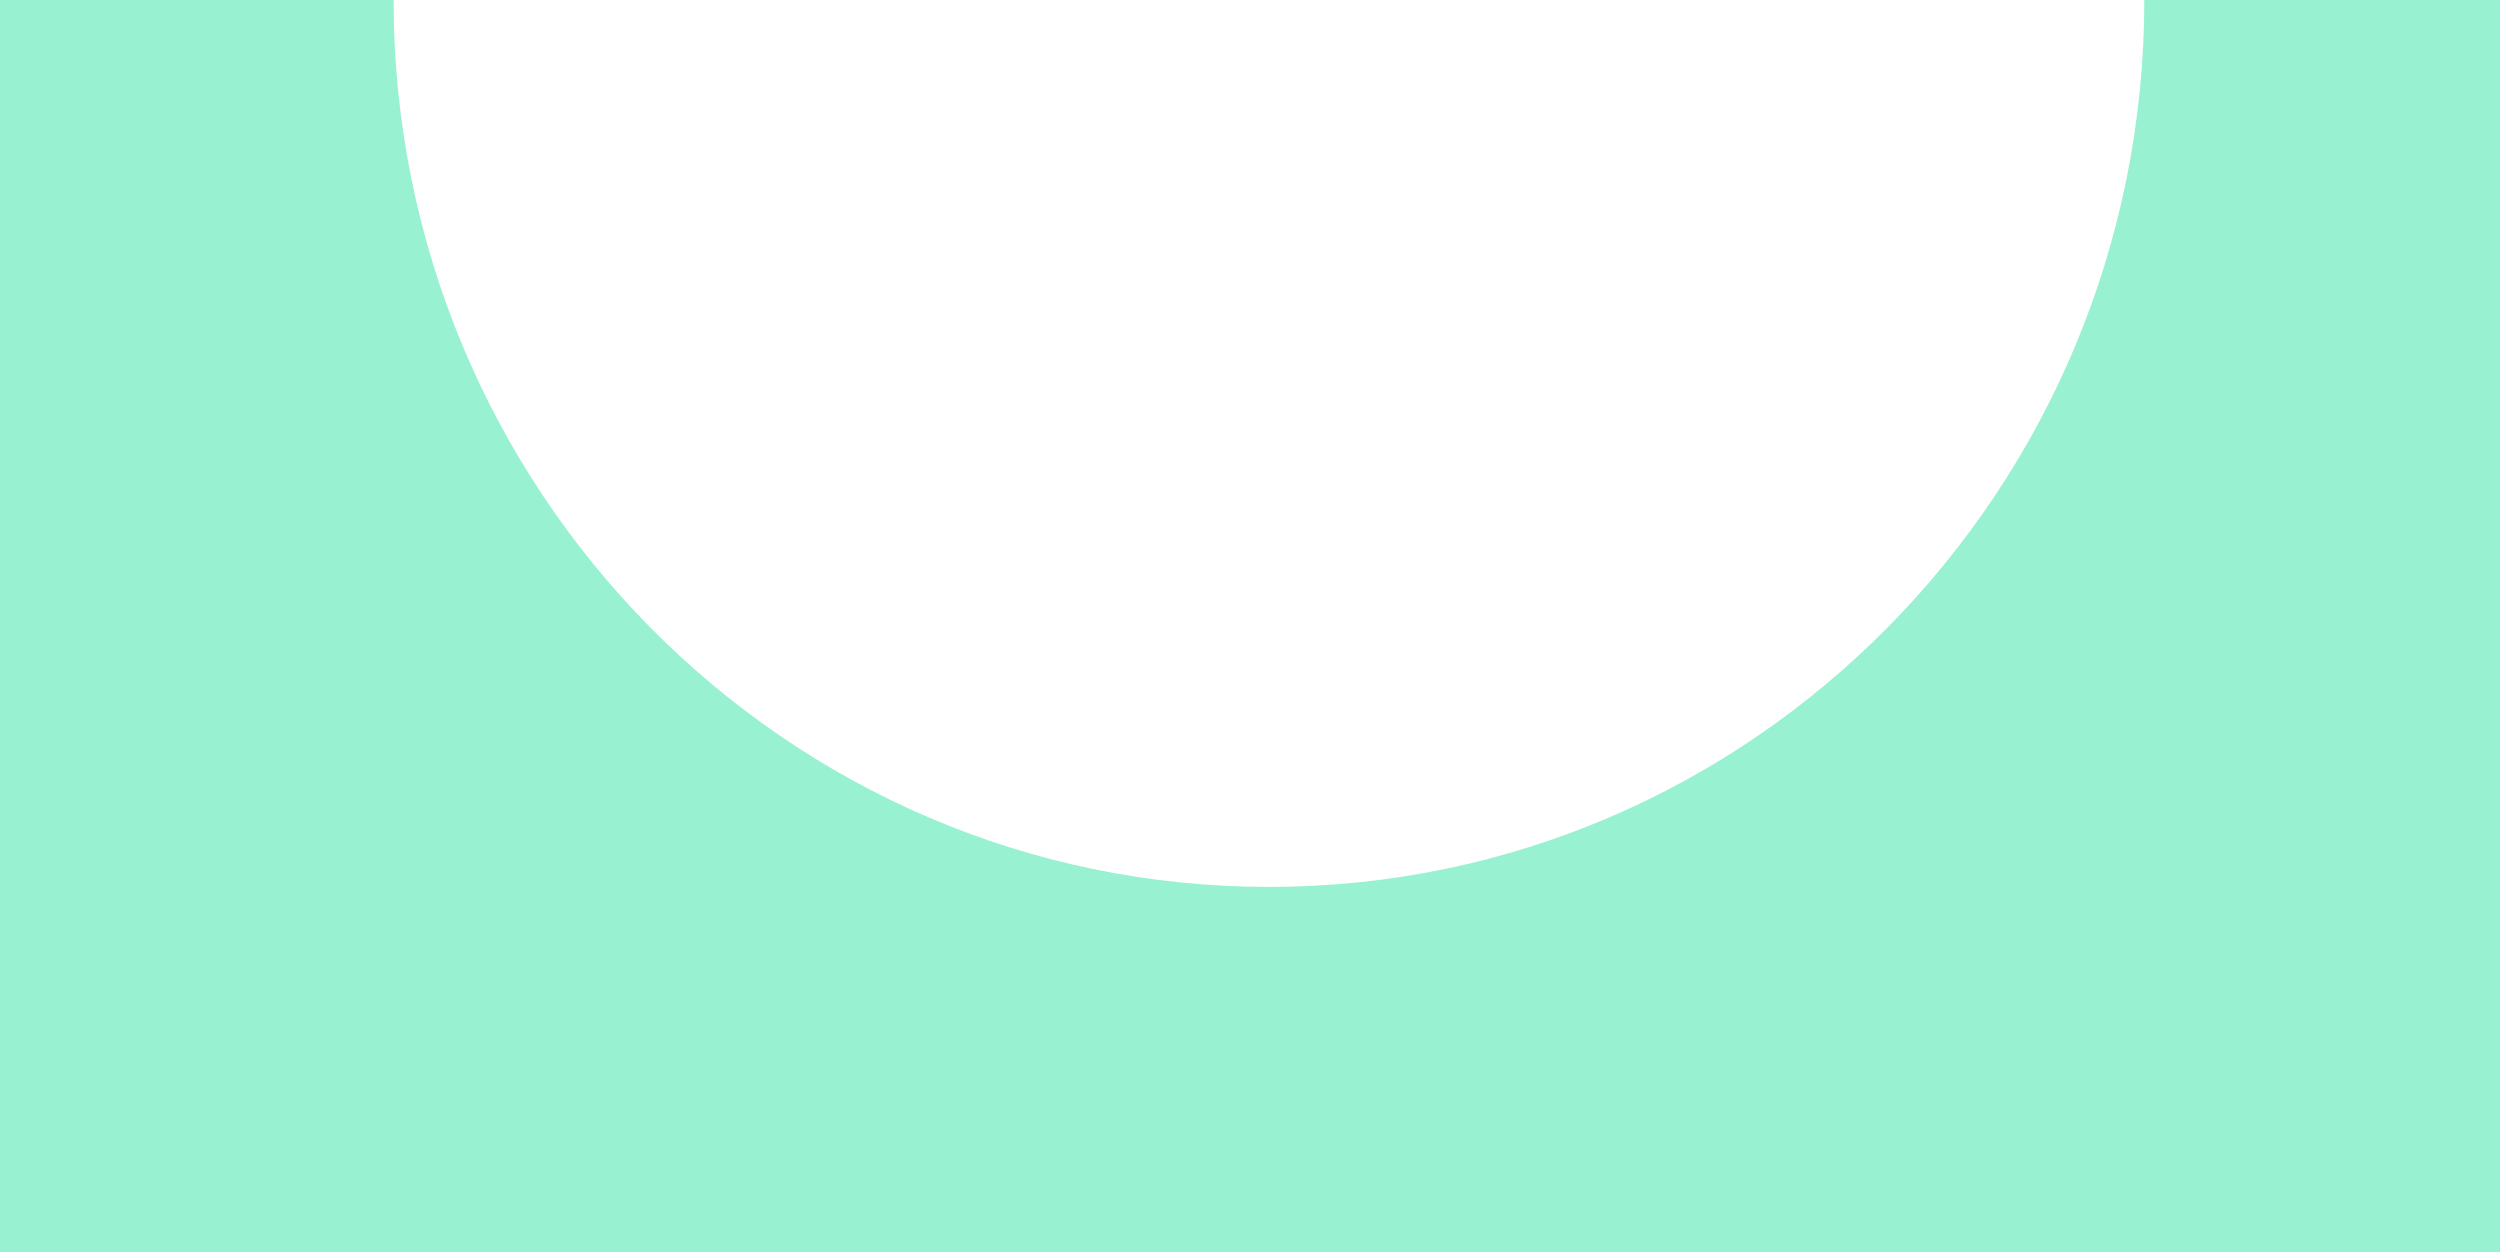 <?xml version="1.0" encoding="utf-8"?>
<!-- Generator: Adobe Illustrator 25.2.1, SVG Export Plug-In . SVG Version: 6.00 Build 0)  -->
<svg version="1.1" xmlns="http://www.w3.org/2000/svg" xmlns:xlink="http://www.w3.org/1999/xlink" x="0px" y="0px"
	 viewBox="0 0 170.008 85.145" enable-background="new 0 0 170.008 85.145" xml:space="preserve">
<g id="Layer_1">
</g>
<g id="Layer_2">
	<path fill="#98f1d1" d="M170.008,0h-24.187c0,33.31-26.651,60.314-59.528,60.314C53.417,60.314,26.766,33.31,26.766,0H0v85.145h170.008V0z"/>
</g>
</svg>
